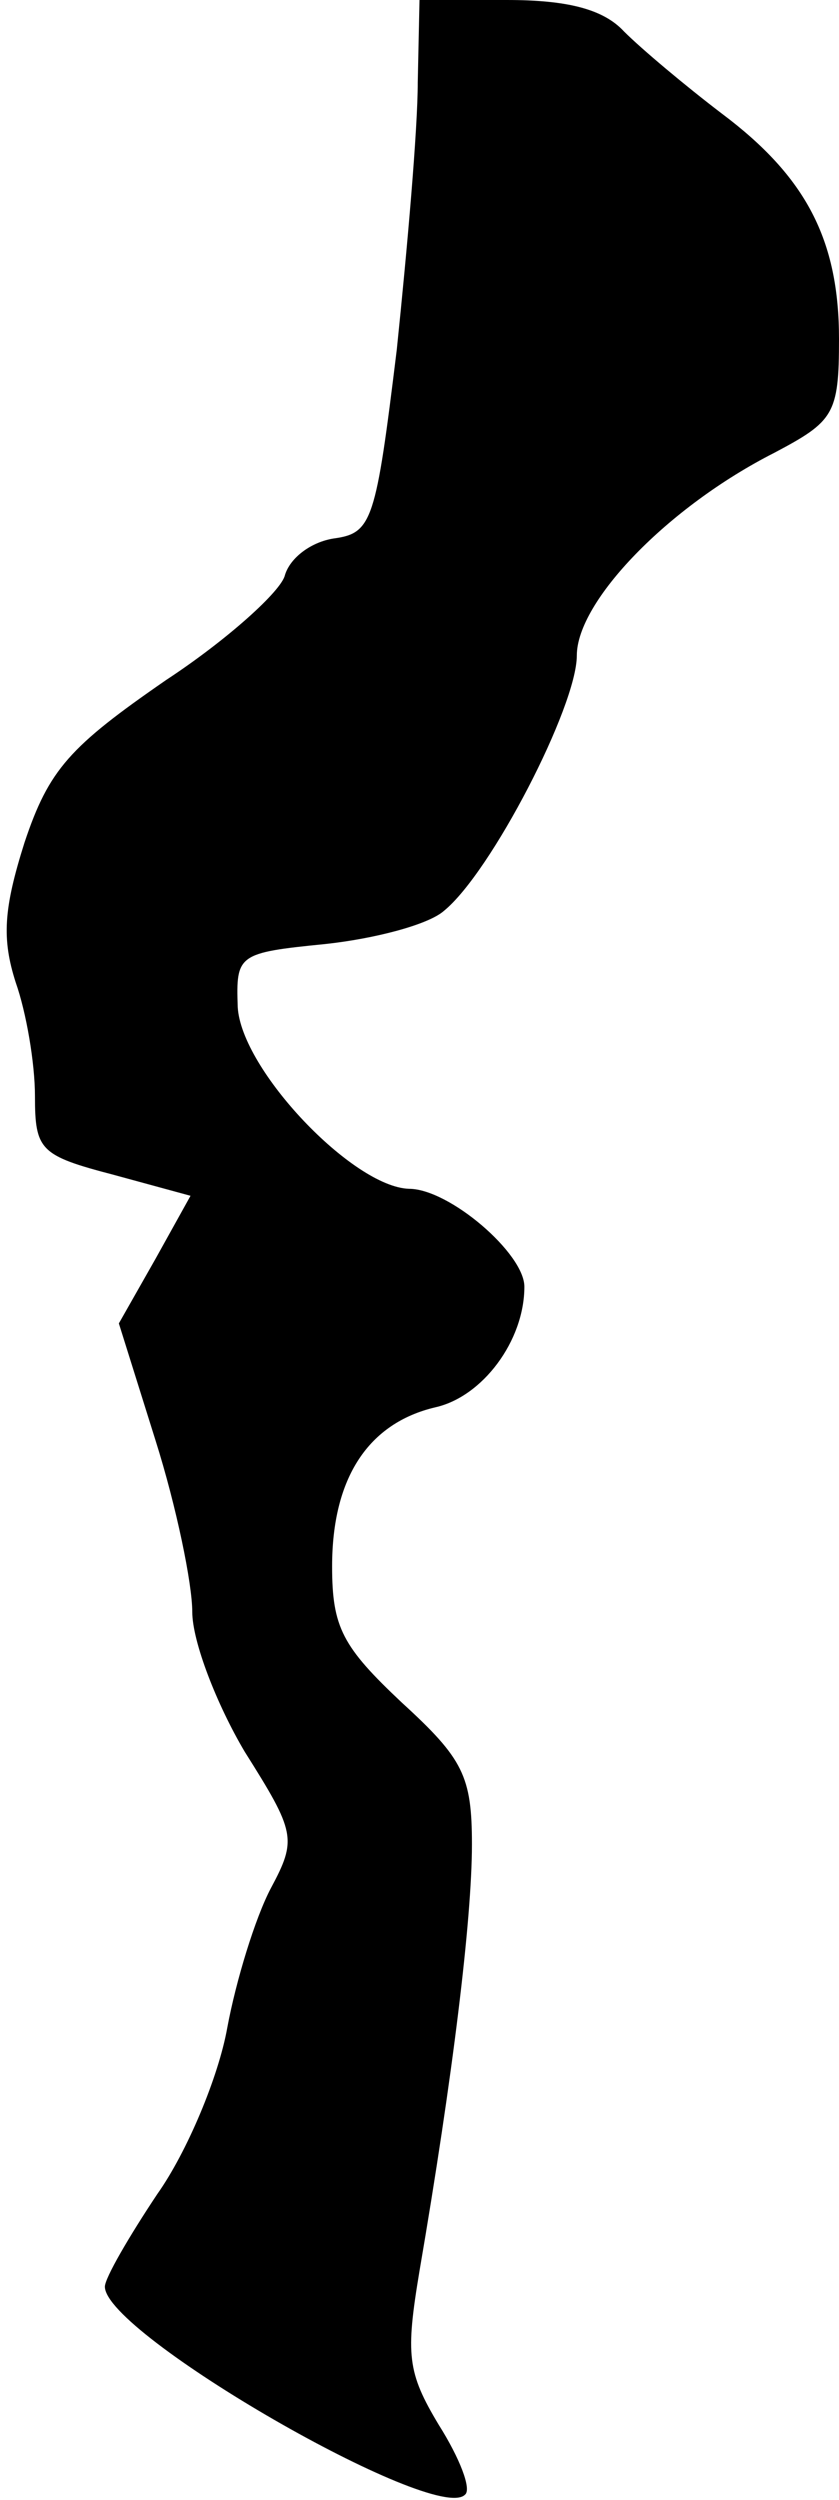 <?xml version="1.0" standalone="no"?>
<!DOCTYPE svg PUBLIC "-//W3C//DTD SVG 20010904//EN"
 "http://www.w3.org/TR/2001/REC-SVG-20010904/DTD/svg10.dtd">
<svg version="1.0" xmlns="http://www.w3.org/2000/svg"
 width="48pt" height="143pt" viewBox="0 0 48 143"
 preserveAspectRatio="xMidYMid meet">
<g transform="translate(0,143) scale(0.1,-0.1)"
fill="#000000" stroke="none">
<path fill="#000000" stroke="none" d="M239 1383 c0 -27 -6 -95 -12 -153 -12
-98 -14 -105 -36 -108 -13 -2 -25 -11 -28 -21 -2 -9 -33 -37 -68 -60 -55 -38
-67 -51 -81 -93 -12 -38 -13 -55 -5 -80 6 -17 11 -46 11 -65 0 -31 3 -34 45
-45 l44 -12 -20 -36 -21 -37 21 -67 c12 -38 21 -82 21 -98 0 -17 14 -53 30
-80 29 -46 30 -50 15 -78 -9 -17 -20 -53 -25 -80 -5 -28 -23 -71 -40 -95 -16
-24 -30 -48 -30 -53 0 -27 189 -136 206 -119 4 3 -3 21 -15 40 -18 30 -19 40
-11 88 19 111 30 201 30 244 0 39 -5 49 -40 81 -34 32 -40 43 -40 78 0 51 21
82 59 91 27 6 51 38 51 69 0 19 -43 56 -66 56 -32 1 -96 68 -98 104 -1 30 0
31 50 36 28 3 59 11 68 19 27 22 76 117 76 146 0 31 52 85 113 116 34 18 37
22 37 65 0 57 -19 93 -67 129 -21 16 -46 37 -56 47 -12 13 -33 18 -67 18 l-50
0 -1 -47z"/>
</g>
</svg>
